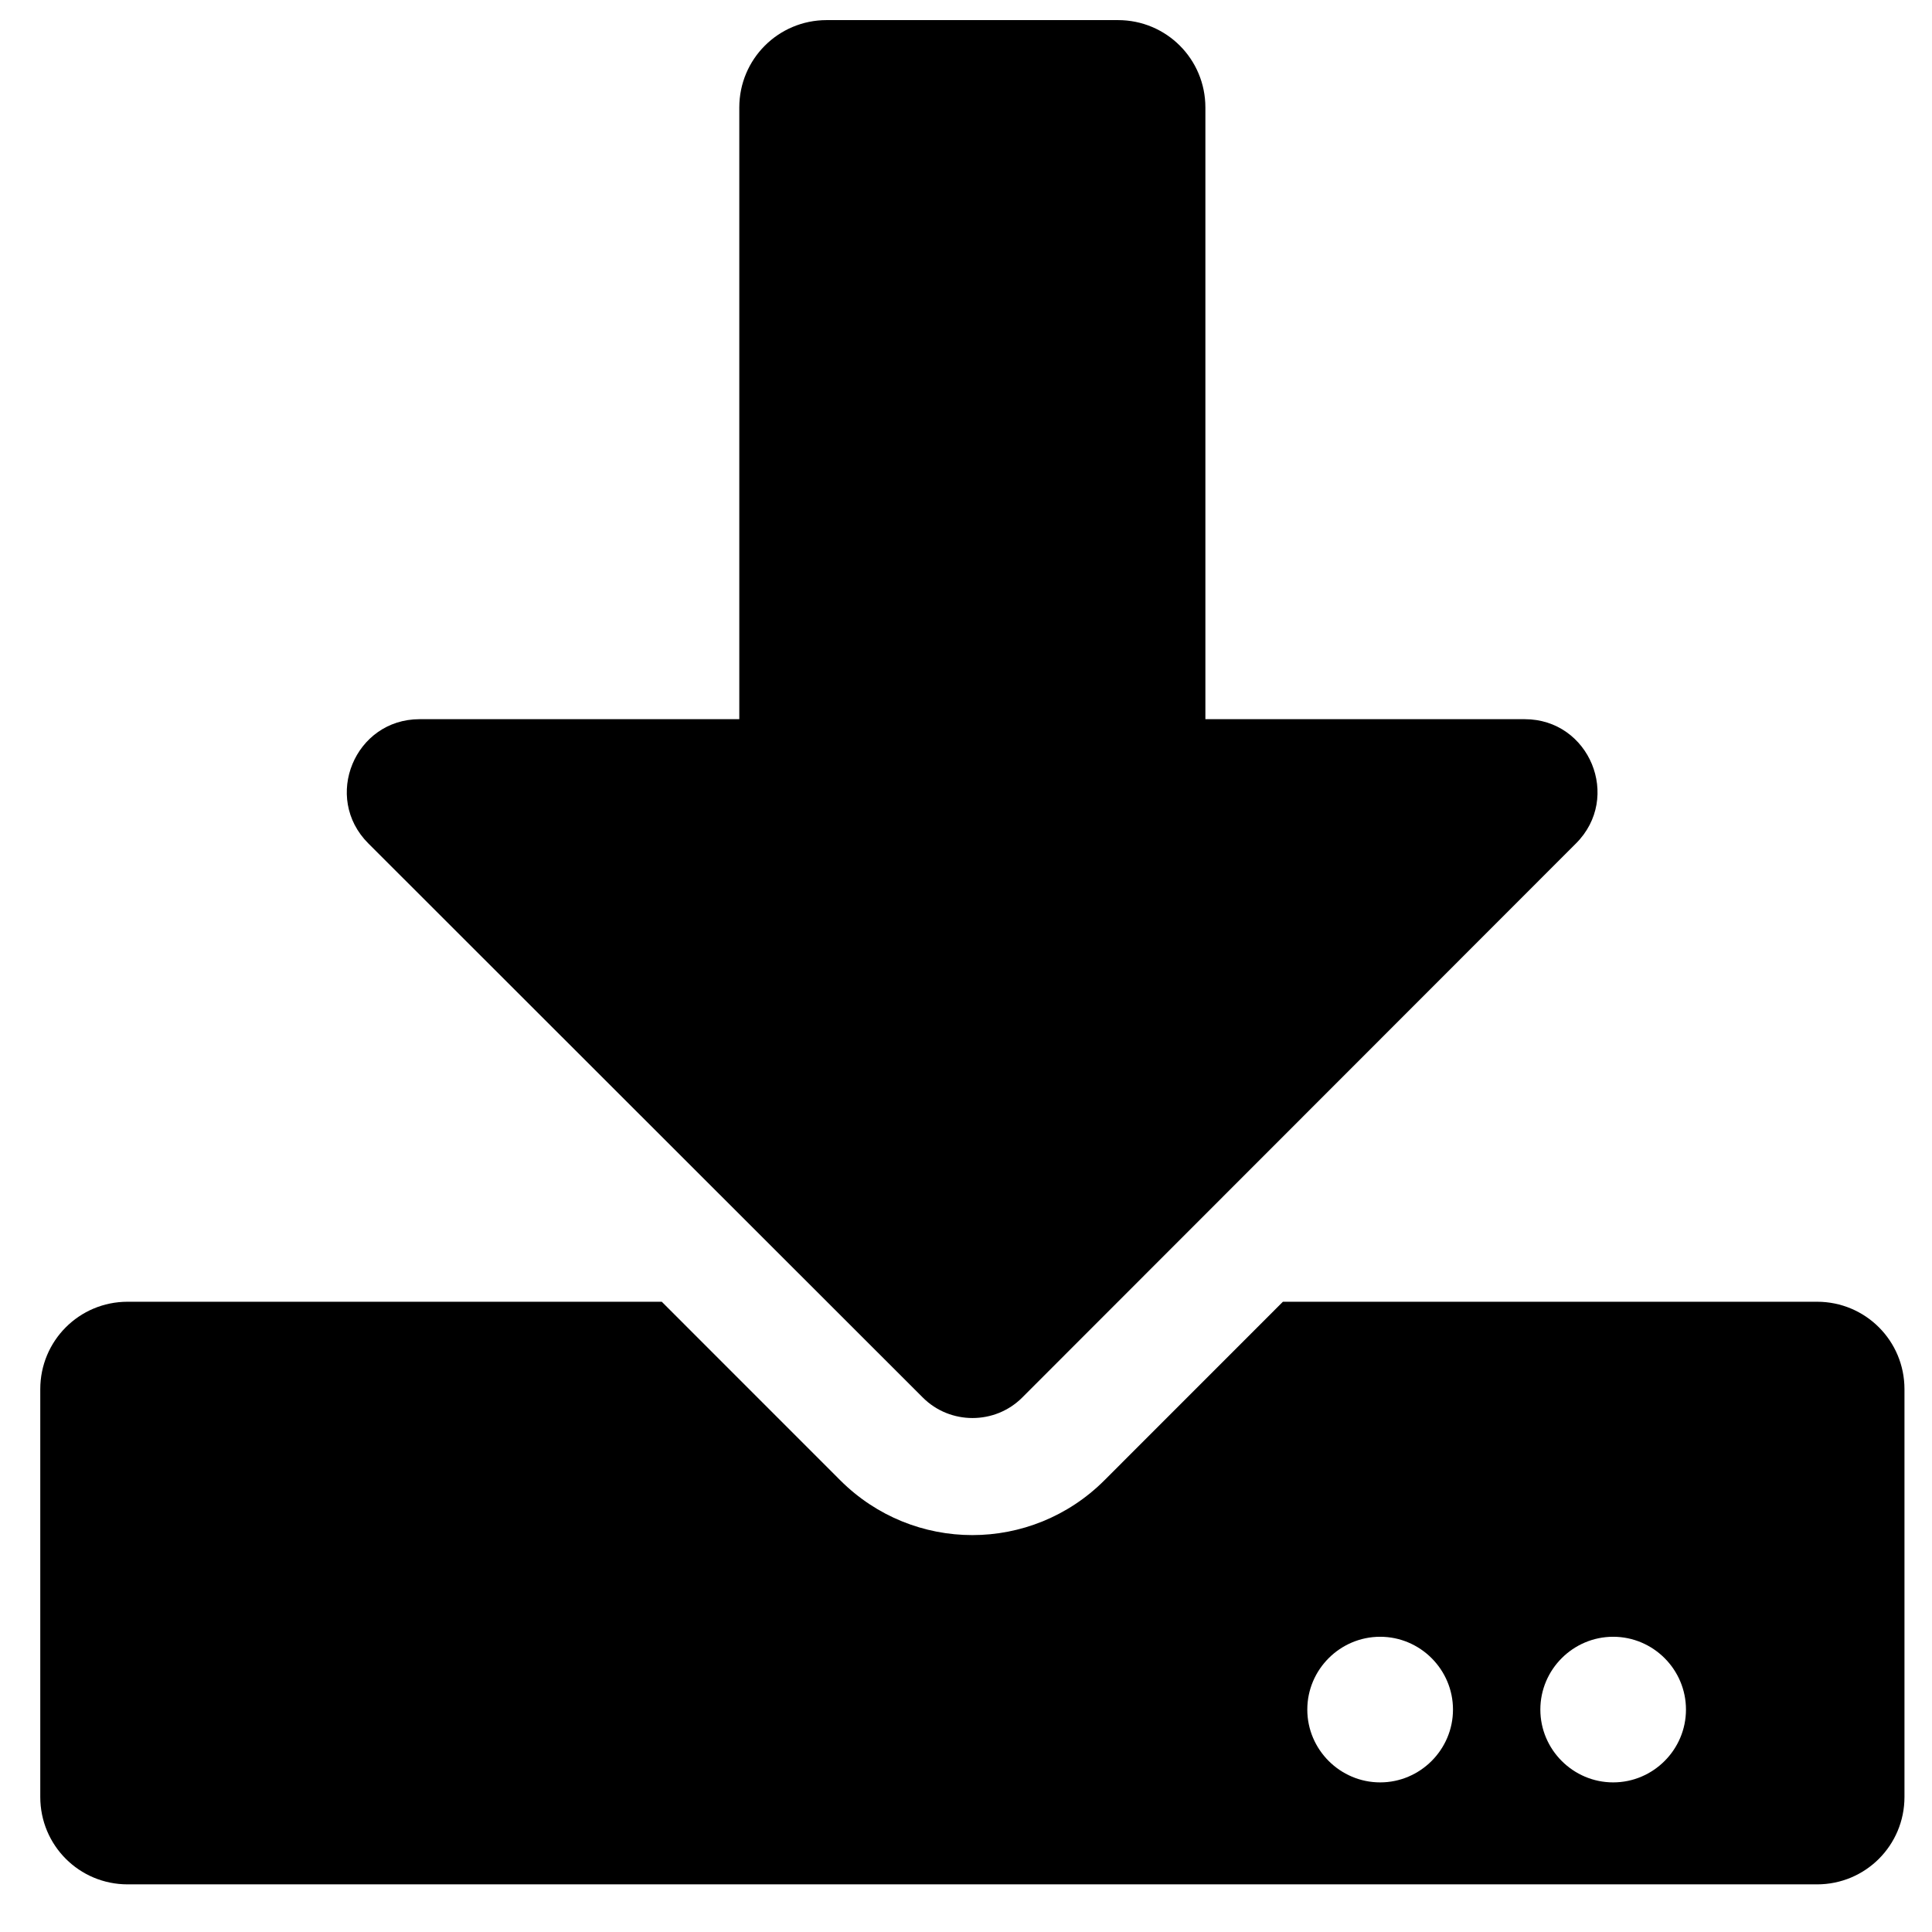<svg width="32" height="32" viewBox="0 0 32 32" fill="none" xmlns="http://www.w3.org/2000/svg">
<path d="M13.693 0.333H18.517C19.32 0.333 19.965 0.979 19.965 1.781V11.912H25.254C26.327 11.912 26.864 13.209 26.104 13.969L16.931 23.148C16.479 23.6 15.737 23.6 15.285 23.148L6.1 13.969C5.34 13.209 5.877 11.912 6.95 11.912H12.245V1.781C12.245 0.979 12.891 0.333 13.693 0.333ZM31.544 23.009V29.763C31.544 30.565 30.898 31.211 30.096 31.211H2.114C1.312 31.211 0.667 30.565 0.667 29.763V23.009C0.667 22.207 1.312 21.561 2.114 21.561H10.961L13.916 24.517C15.128 25.729 17.082 25.729 18.294 24.517L21.249 21.561H30.096C30.898 21.561 31.544 22.207 31.544 23.009ZM24.066 28.316C24.066 27.652 23.523 27.11 22.86 27.11C22.196 27.11 21.653 27.652 21.653 28.316C21.653 28.979 22.196 29.522 22.86 29.522C23.523 29.522 24.066 28.979 24.066 28.316ZM27.925 28.316C27.925 27.652 27.383 27.11 26.719 27.11C26.056 27.11 25.513 27.652 25.513 28.316C25.513 28.979 26.056 29.522 26.719 29.522C27.383 29.522 27.925 28.979 27.925 28.316Z" fill="black"/>
</svg>

